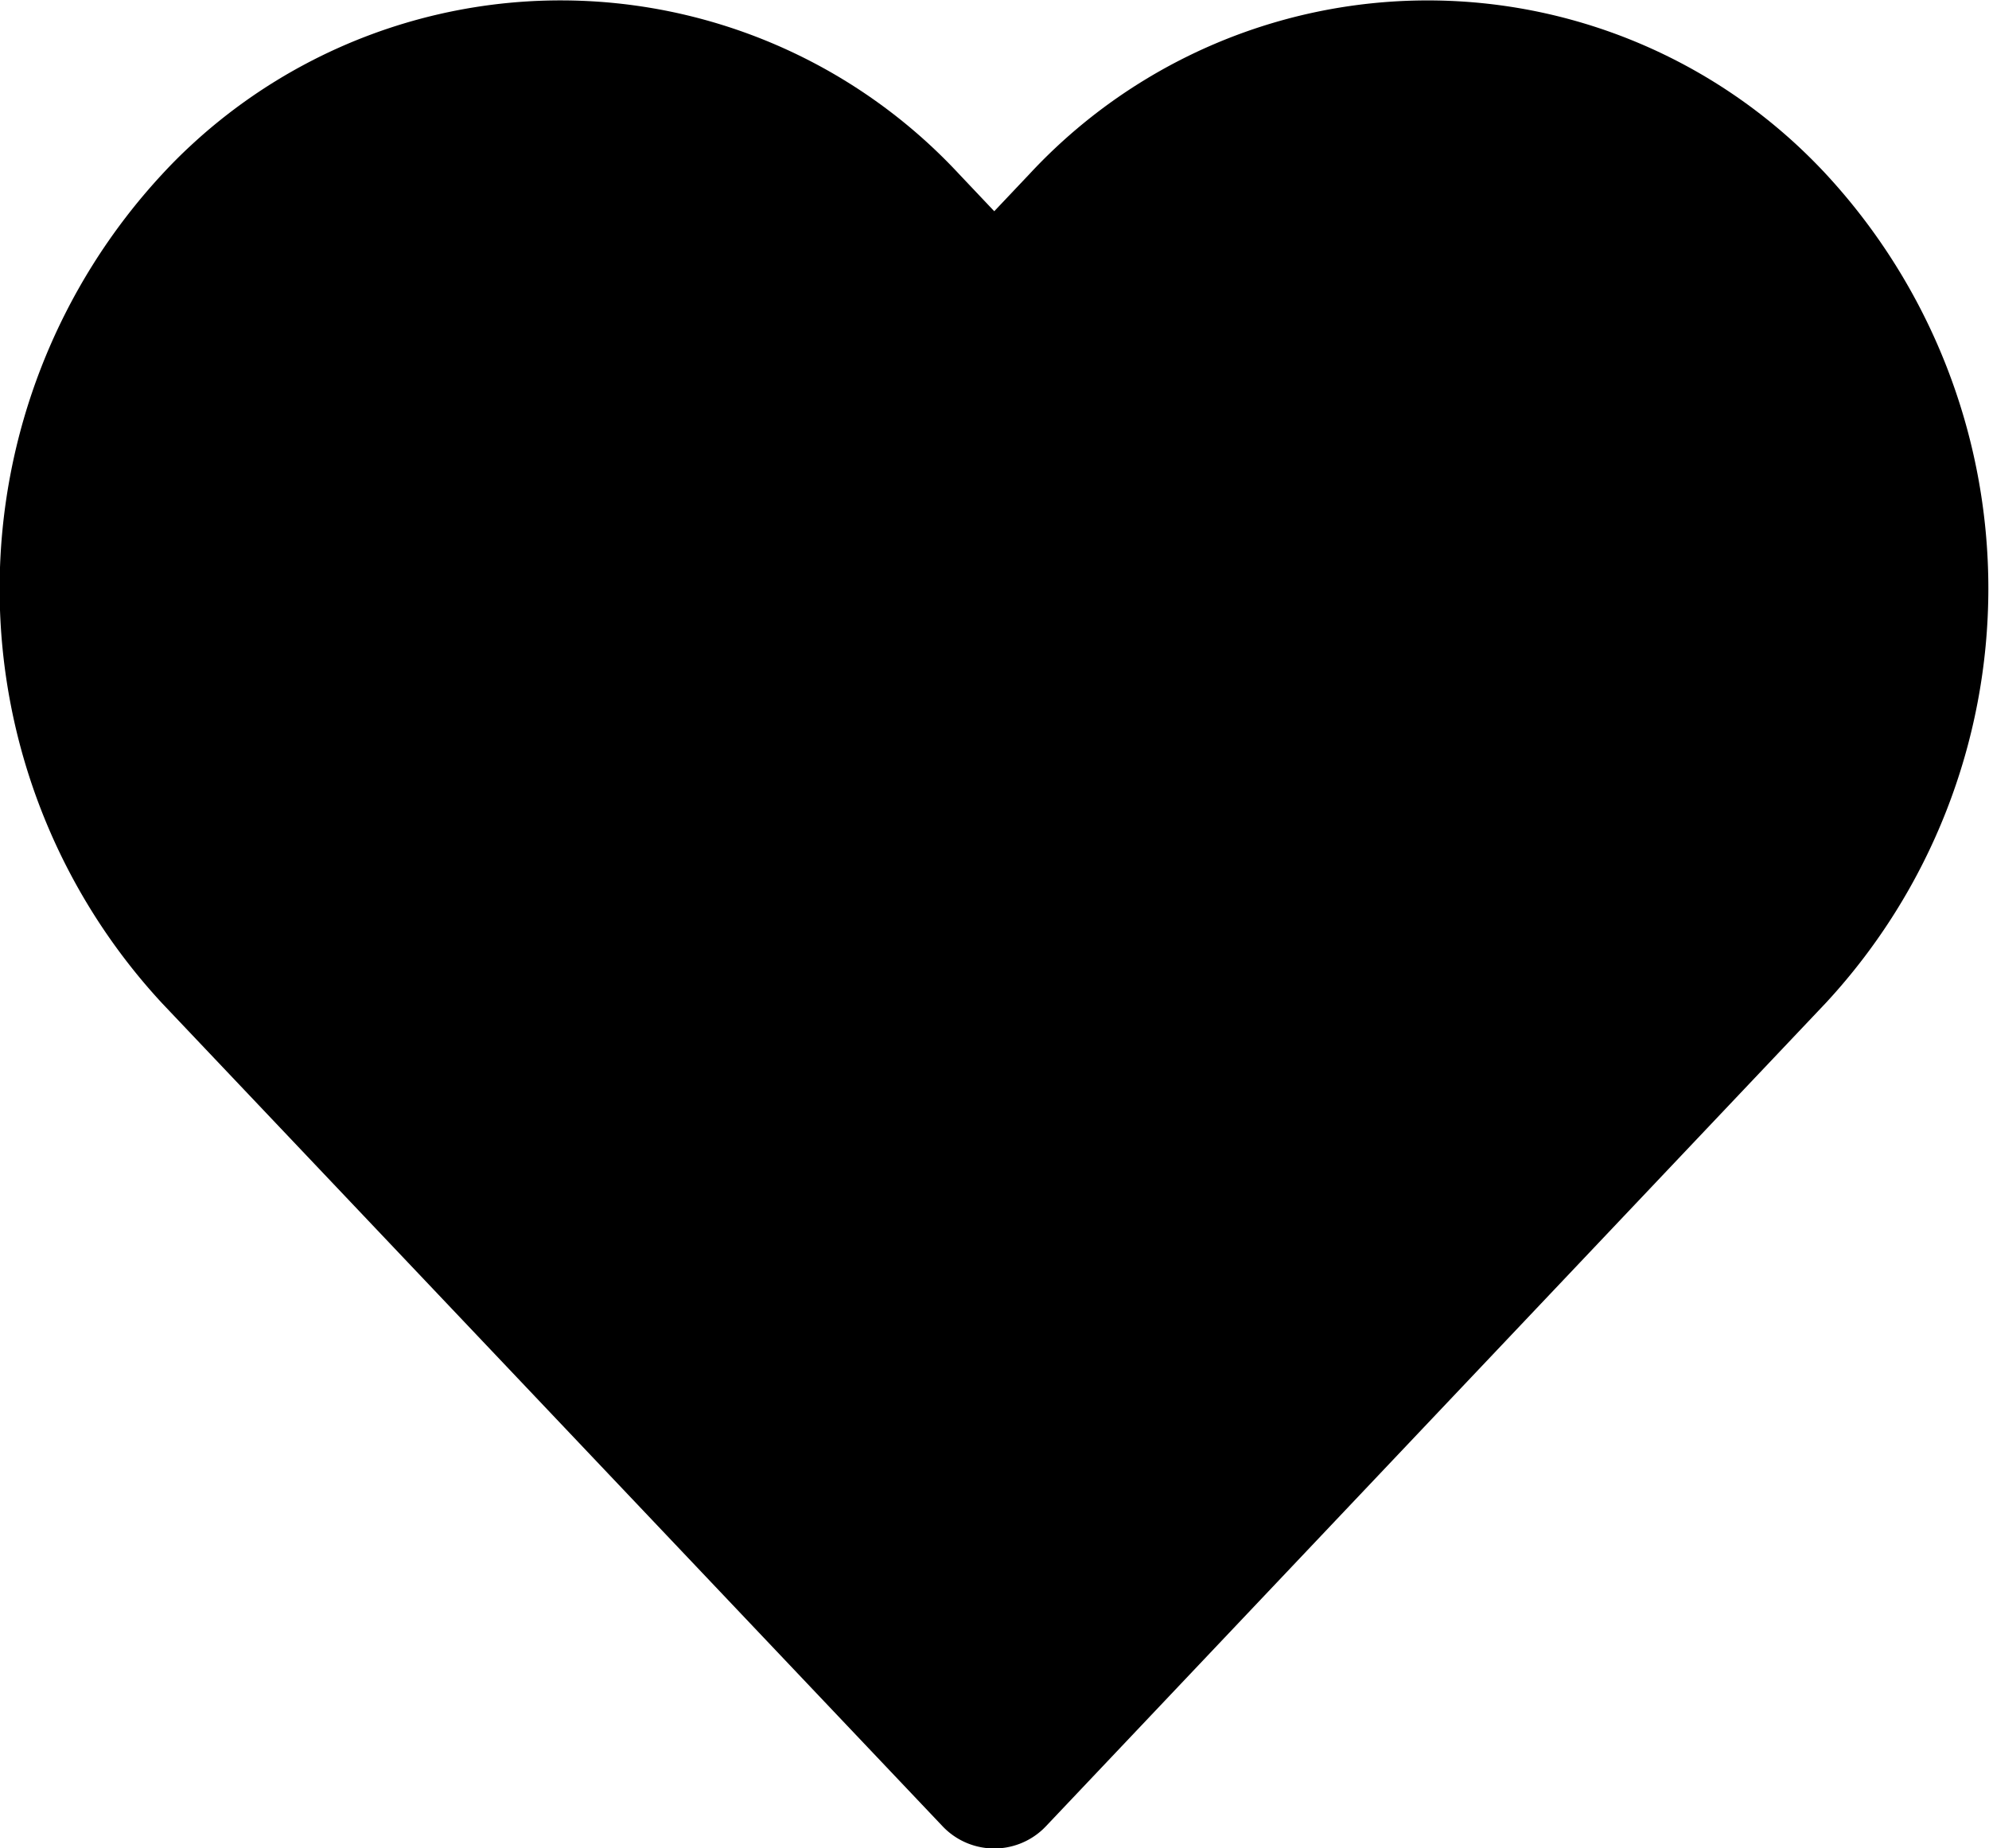<svg xmlns="http://www.w3.org/2000/svg" width="24" height="22.302" viewBox="0 0 24 22.302">
  <path id="Icon" d="M244.8,226a6.558,6.558,0,0,0-9.612,0l-.424.448-.424-.448a6.562,6.562,0,0,0-9.275-.341q-.177.164-.34.341a7.361,7.361,0,0,0,0,10.008l9.416,9.93a.859.859,0,0,0,1.213.033l.033-.033L244.8,236A7.36,7.36,0,0,0,244.8,226Z" transform="translate(-222.767 -223.899)" opacity="1"/>
</svg>
